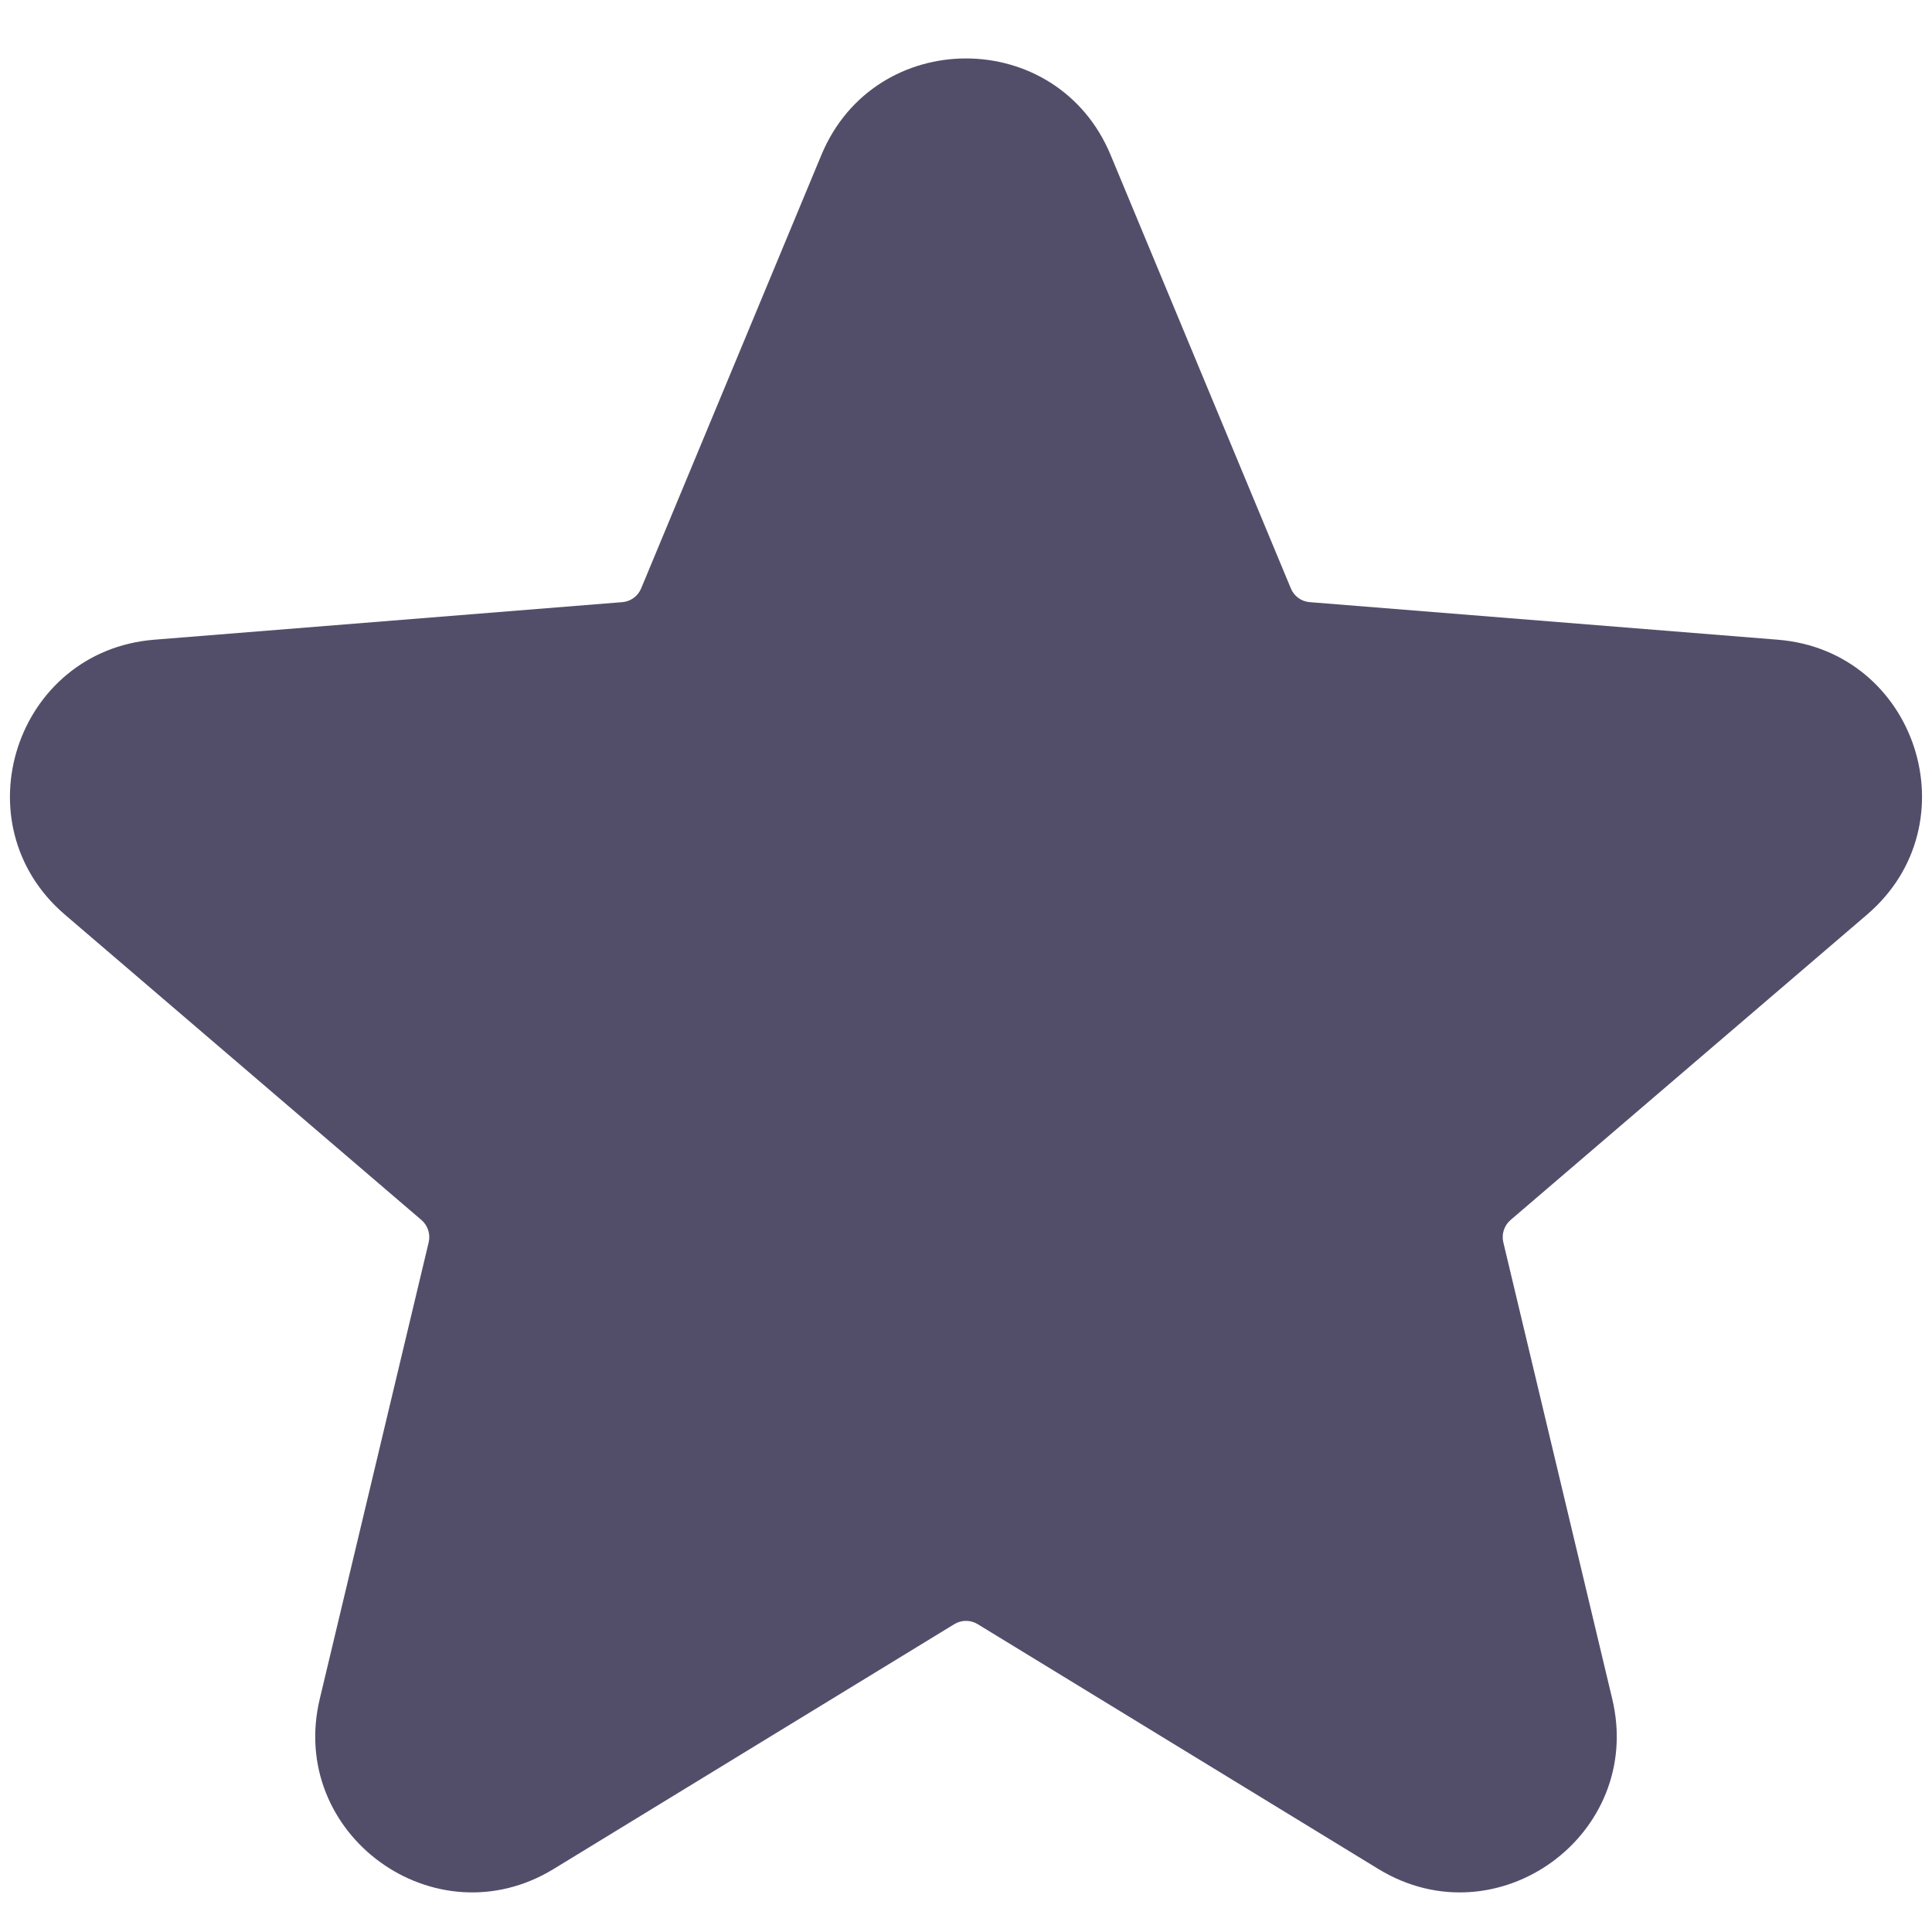 <svg width="18" height="18" viewBox="0 0 18 18" fill="none" xmlns="http://www.w3.org/2000/svg">
<path d="M8.231 1.683C8.515 0.999 9.485 0.999 9.769 1.683L11.45 5.723C11.569 6.011 11.841 6.208 12.152 6.233L16.513 6.583C17.252 6.642 17.552 7.564 16.989 8.047L13.666 10.893C13.429 11.096 13.325 11.415 13.398 11.719L14.413 15.975C14.585 16.696 13.801 17.265 13.168 16.879L9.434 14.599C9.168 14.436 8.832 14.436 8.566 14.599L4.832 16.879C4.199 17.265 3.415 16.696 3.587 15.975L4.602 11.719C4.675 11.415 4.571 11.096 4.334 10.893L1.011 8.047C0.448 7.564 0.748 6.642 1.487 6.583L5.848 6.233C6.159 6.208 6.43 6.011 6.55 5.723L8.231 1.683Z" fill="#524E6A"/>
<path fill-rule="evenodd" clip-rule="evenodd" d="M7.653 1.443C8.152 0.245 9.848 0.245 10.347 1.443L12.027 5.483C12.057 5.555 12.124 5.604 12.202 5.61L16.563 5.96C17.856 6.064 18.381 7.677 17.395 8.521L14.073 11.367C14.014 11.418 13.988 11.498 14.006 11.574L15.021 15.829C15.322 17.091 13.949 18.089 12.842 17.413L9.109 15.132C9.042 15.091 8.958 15.091 8.891 15.132L5.158 17.413C4.051 18.089 2.678 17.091 2.979 15.829L3.994 11.574C4.012 11.498 3.986 11.418 3.927 11.367L0.604 8.521C-0.381 7.677 0.144 6.064 1.437 5.96L5.798 5.61C5.875 5.604 5.943 5.555 5.973 5.483L7.653 1.443ZM9.192 1.923C9.121 1.752 8.879 1.752 8.808 1.923L7.127 5.963C6.917 6.468 6.443 6.813 5.898 6.856L1.537 7.206C1.352 7.221 1.277 7.451 1.418 7.572L4.74 10.418C5.156 10.774 5.337 11.332 5.21 11.864L4.195 16.12C4.152 16.3 4.348 16.442 4.506 16.346L8.24 14.065C8.707 13.78 9.293 13.78 9.76 14.065L13.494 16.346C13.652 16.442 13.848 16.3 13.805 16.12L12.79 11.864C12.663 11.332 12.844 10.774 13.26 10.418L16.582 7.572C16.723 7.451 16.648 7.221 16.463 7.206L12.102 6.856C11.557 6.813 11.082 6.468 10.873 5.963L9.192 1.923Z" fill="#524E6A"/>
</svg>
